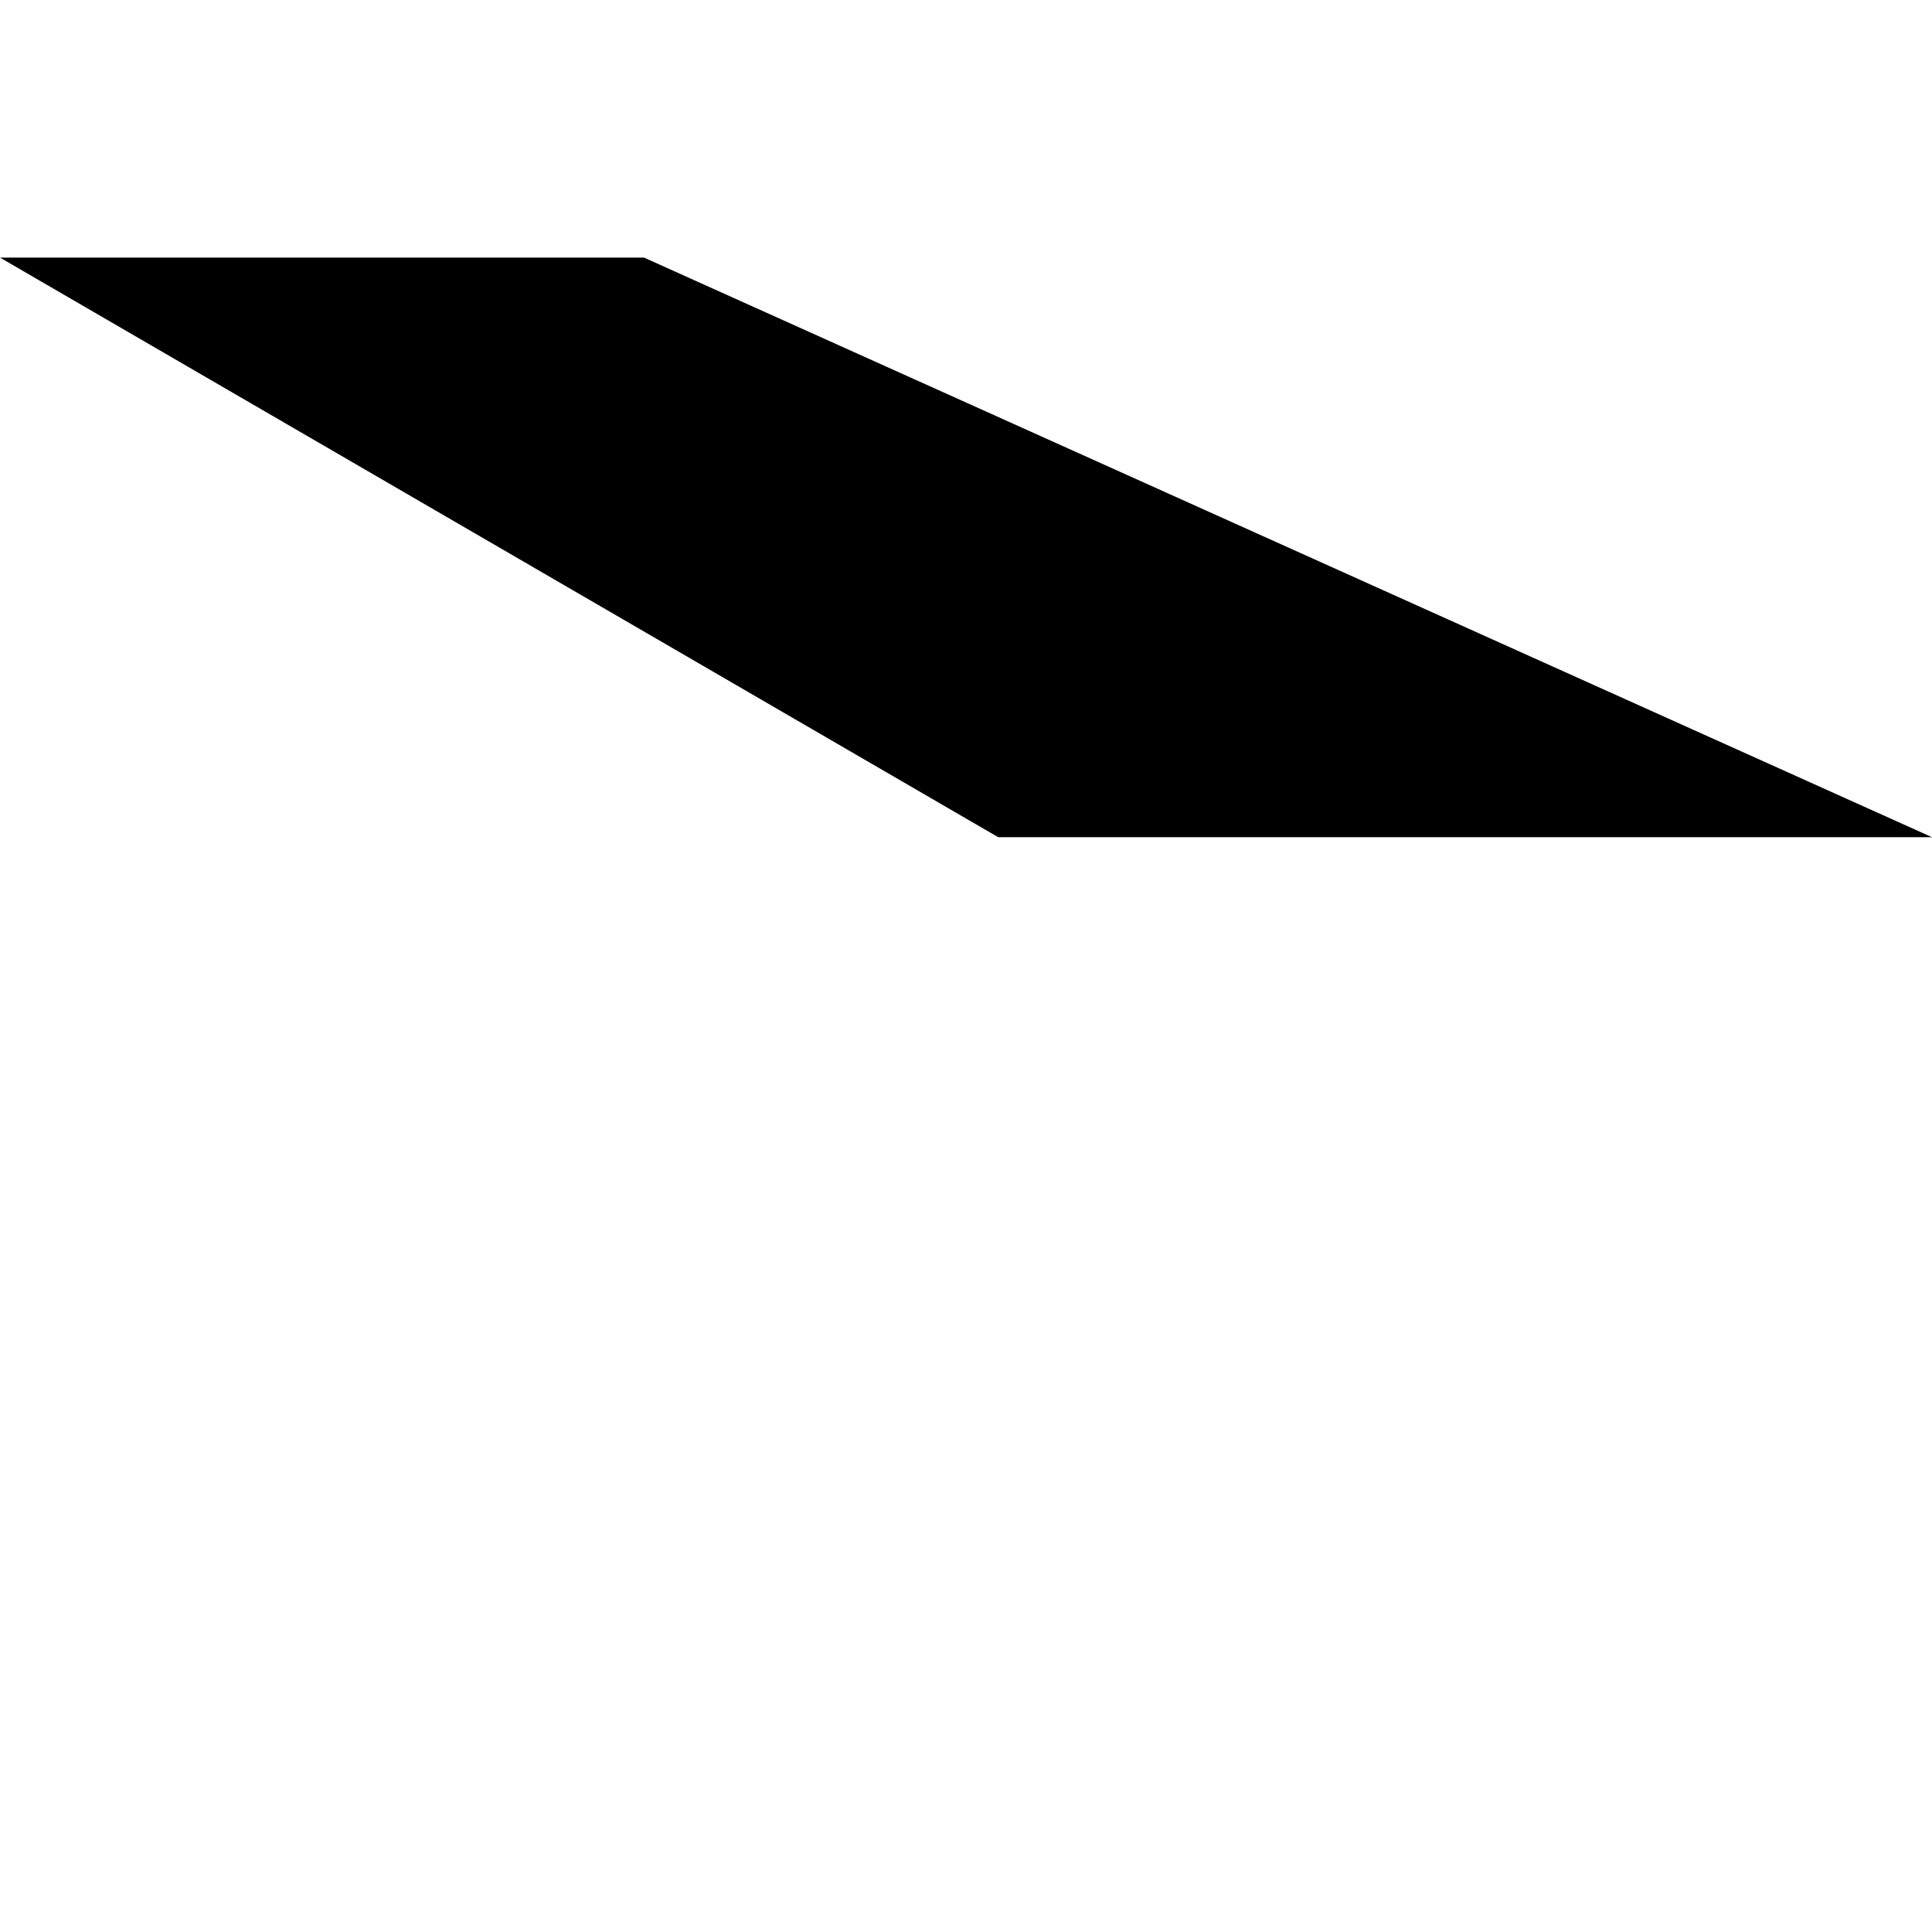 <?xml version="1.0" encoding="UTF-8"?>
<svg width="15" height="15" viewBox="0 0 15 15" xmlns="http://www.w3.org/2000/svg" id="security_camera">
  <path d="M0 2C0 2 5 2 5 2C5 2 15 6.5 15 6.5C15 6.5 7.75 6.5 7.75 6.5C7.75 6.5 0 2 0 2z"/>
</svg>
